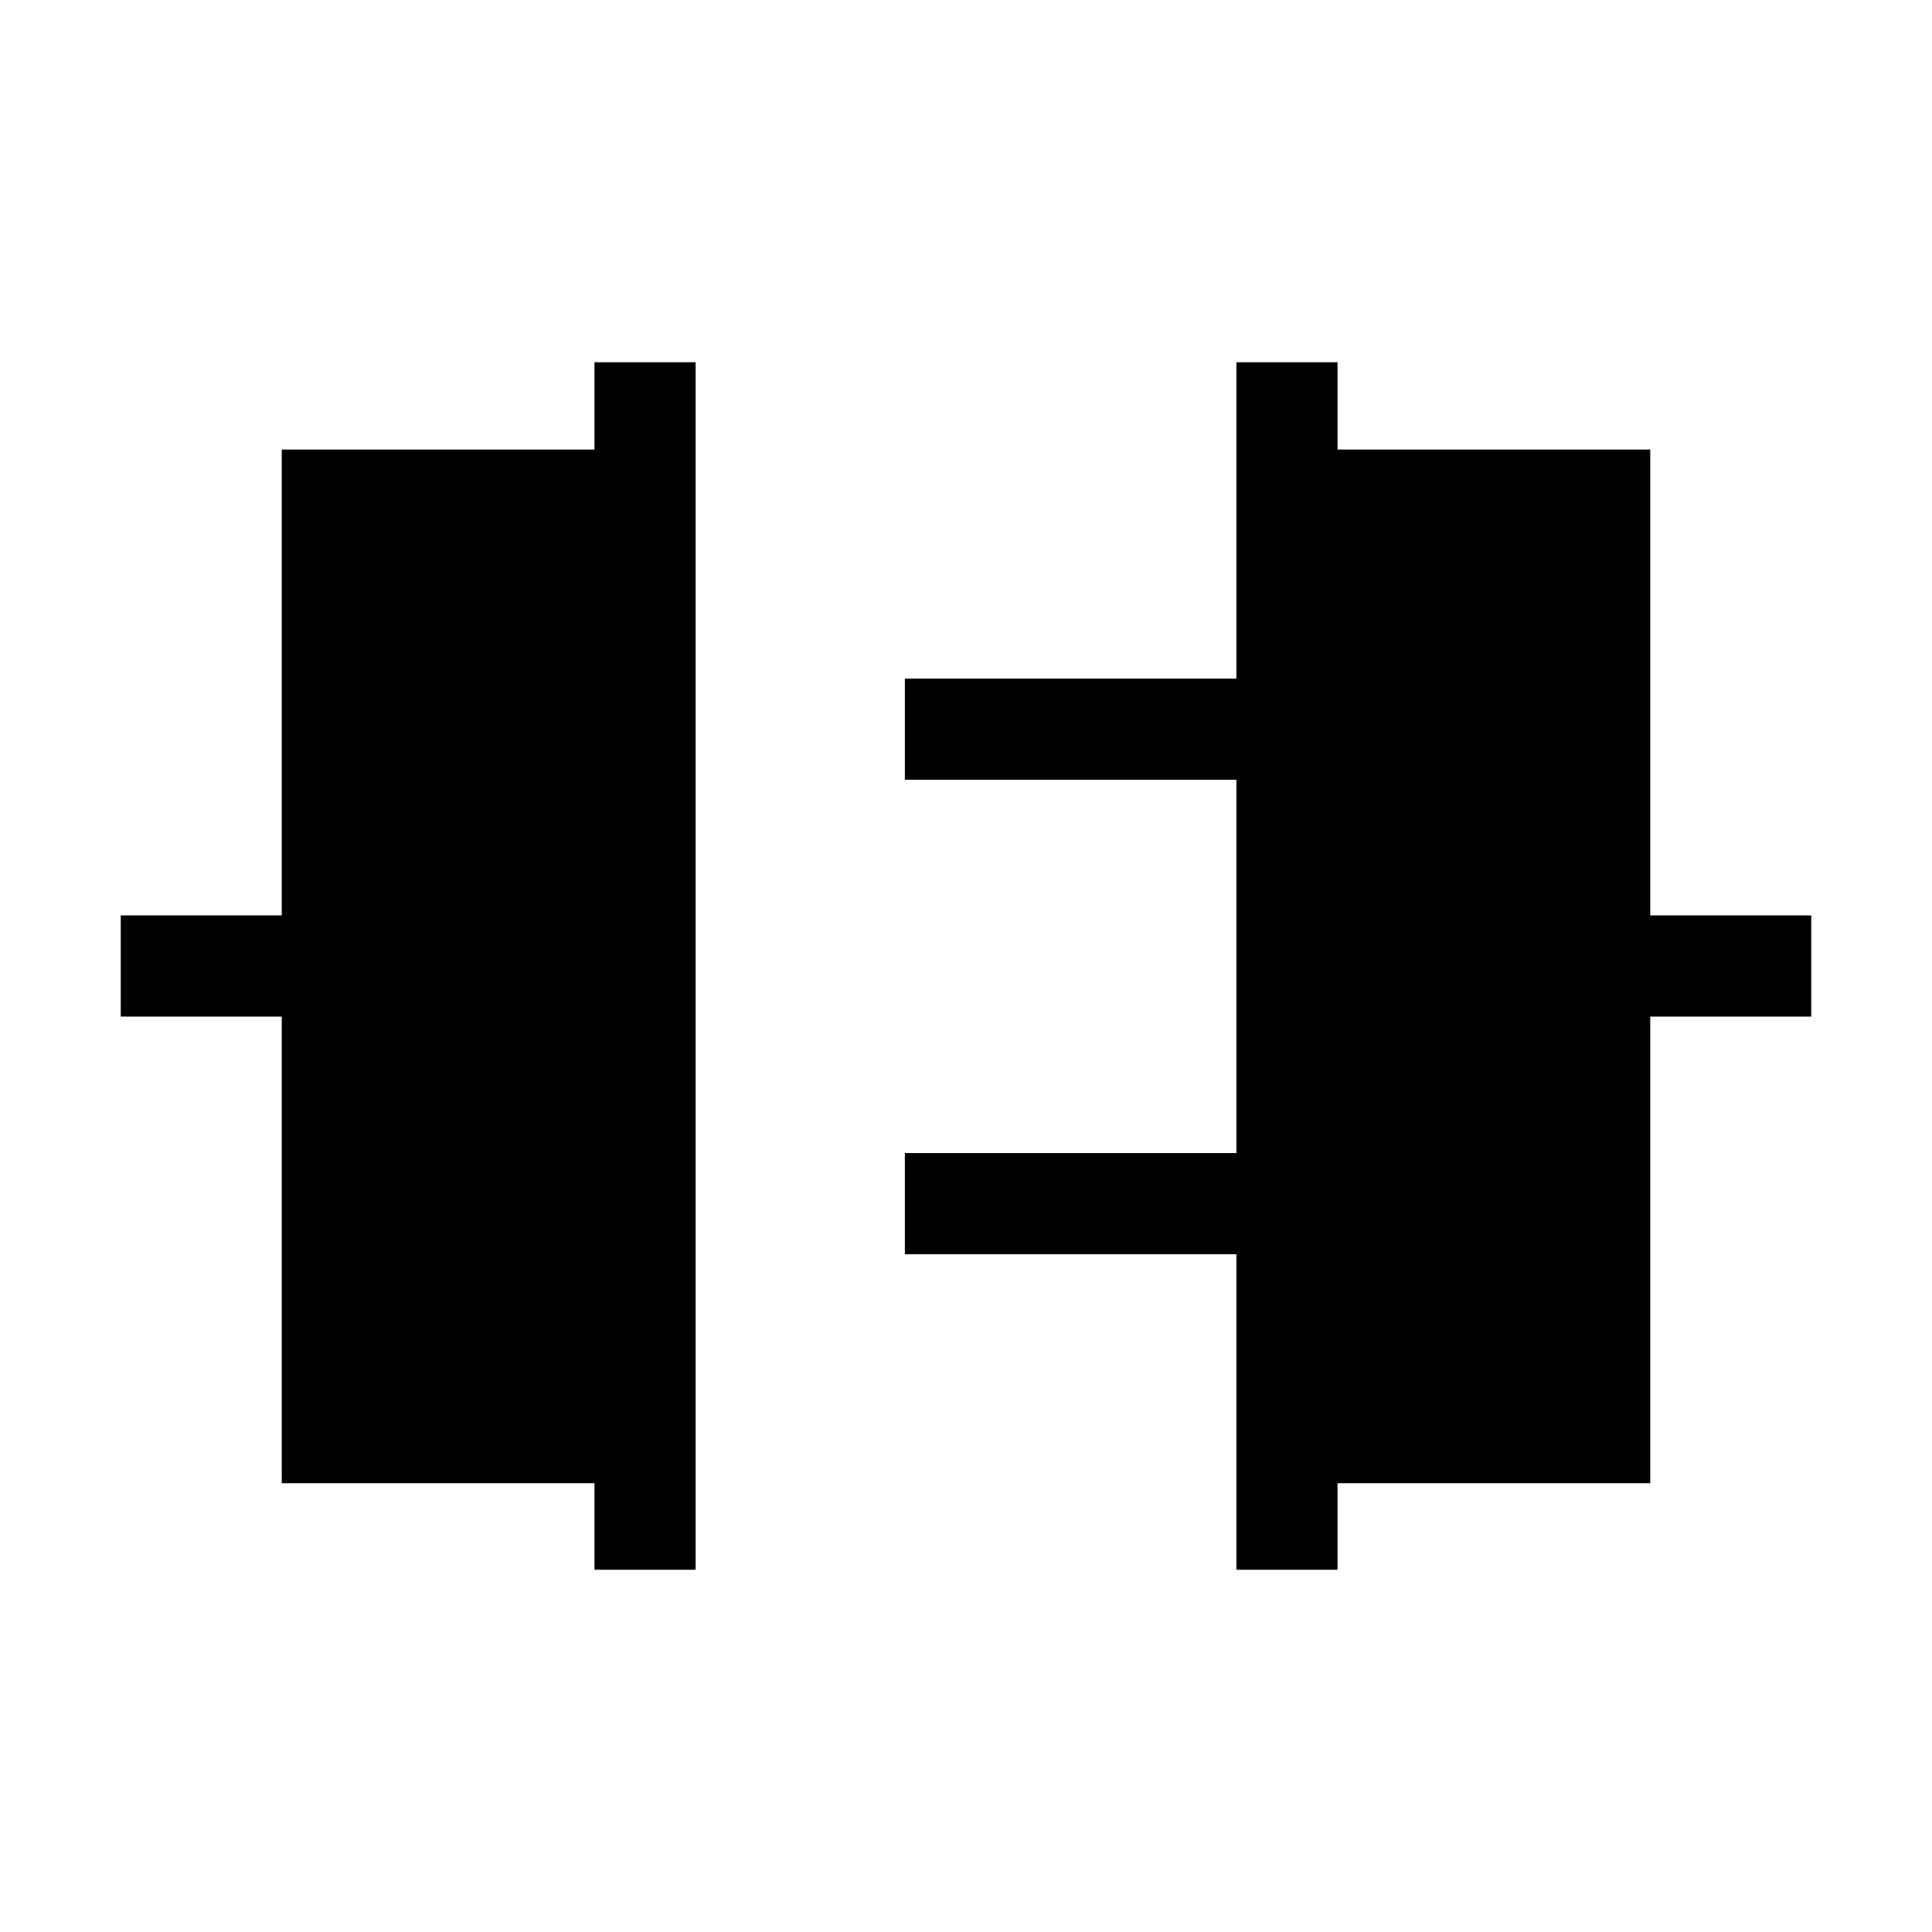 <svg xmlns="http://www.w3.org/2000/svg" height="40" viewBox="0 -960 960 960" width="40"><path d="M295.39-180v-43.01H140v-231.86H60v-50.26h80v-231.48h155.39V-780h50.25v600h-50.25Zm318.97 0v-156.8H449.62v-50.25h164.74v-185.49H449.62v-50.25h164.74V-780h50.25v43.39H820v231.48h80v50.26h-80v231.86H664.61V-180h-50.25Z"/></svg>